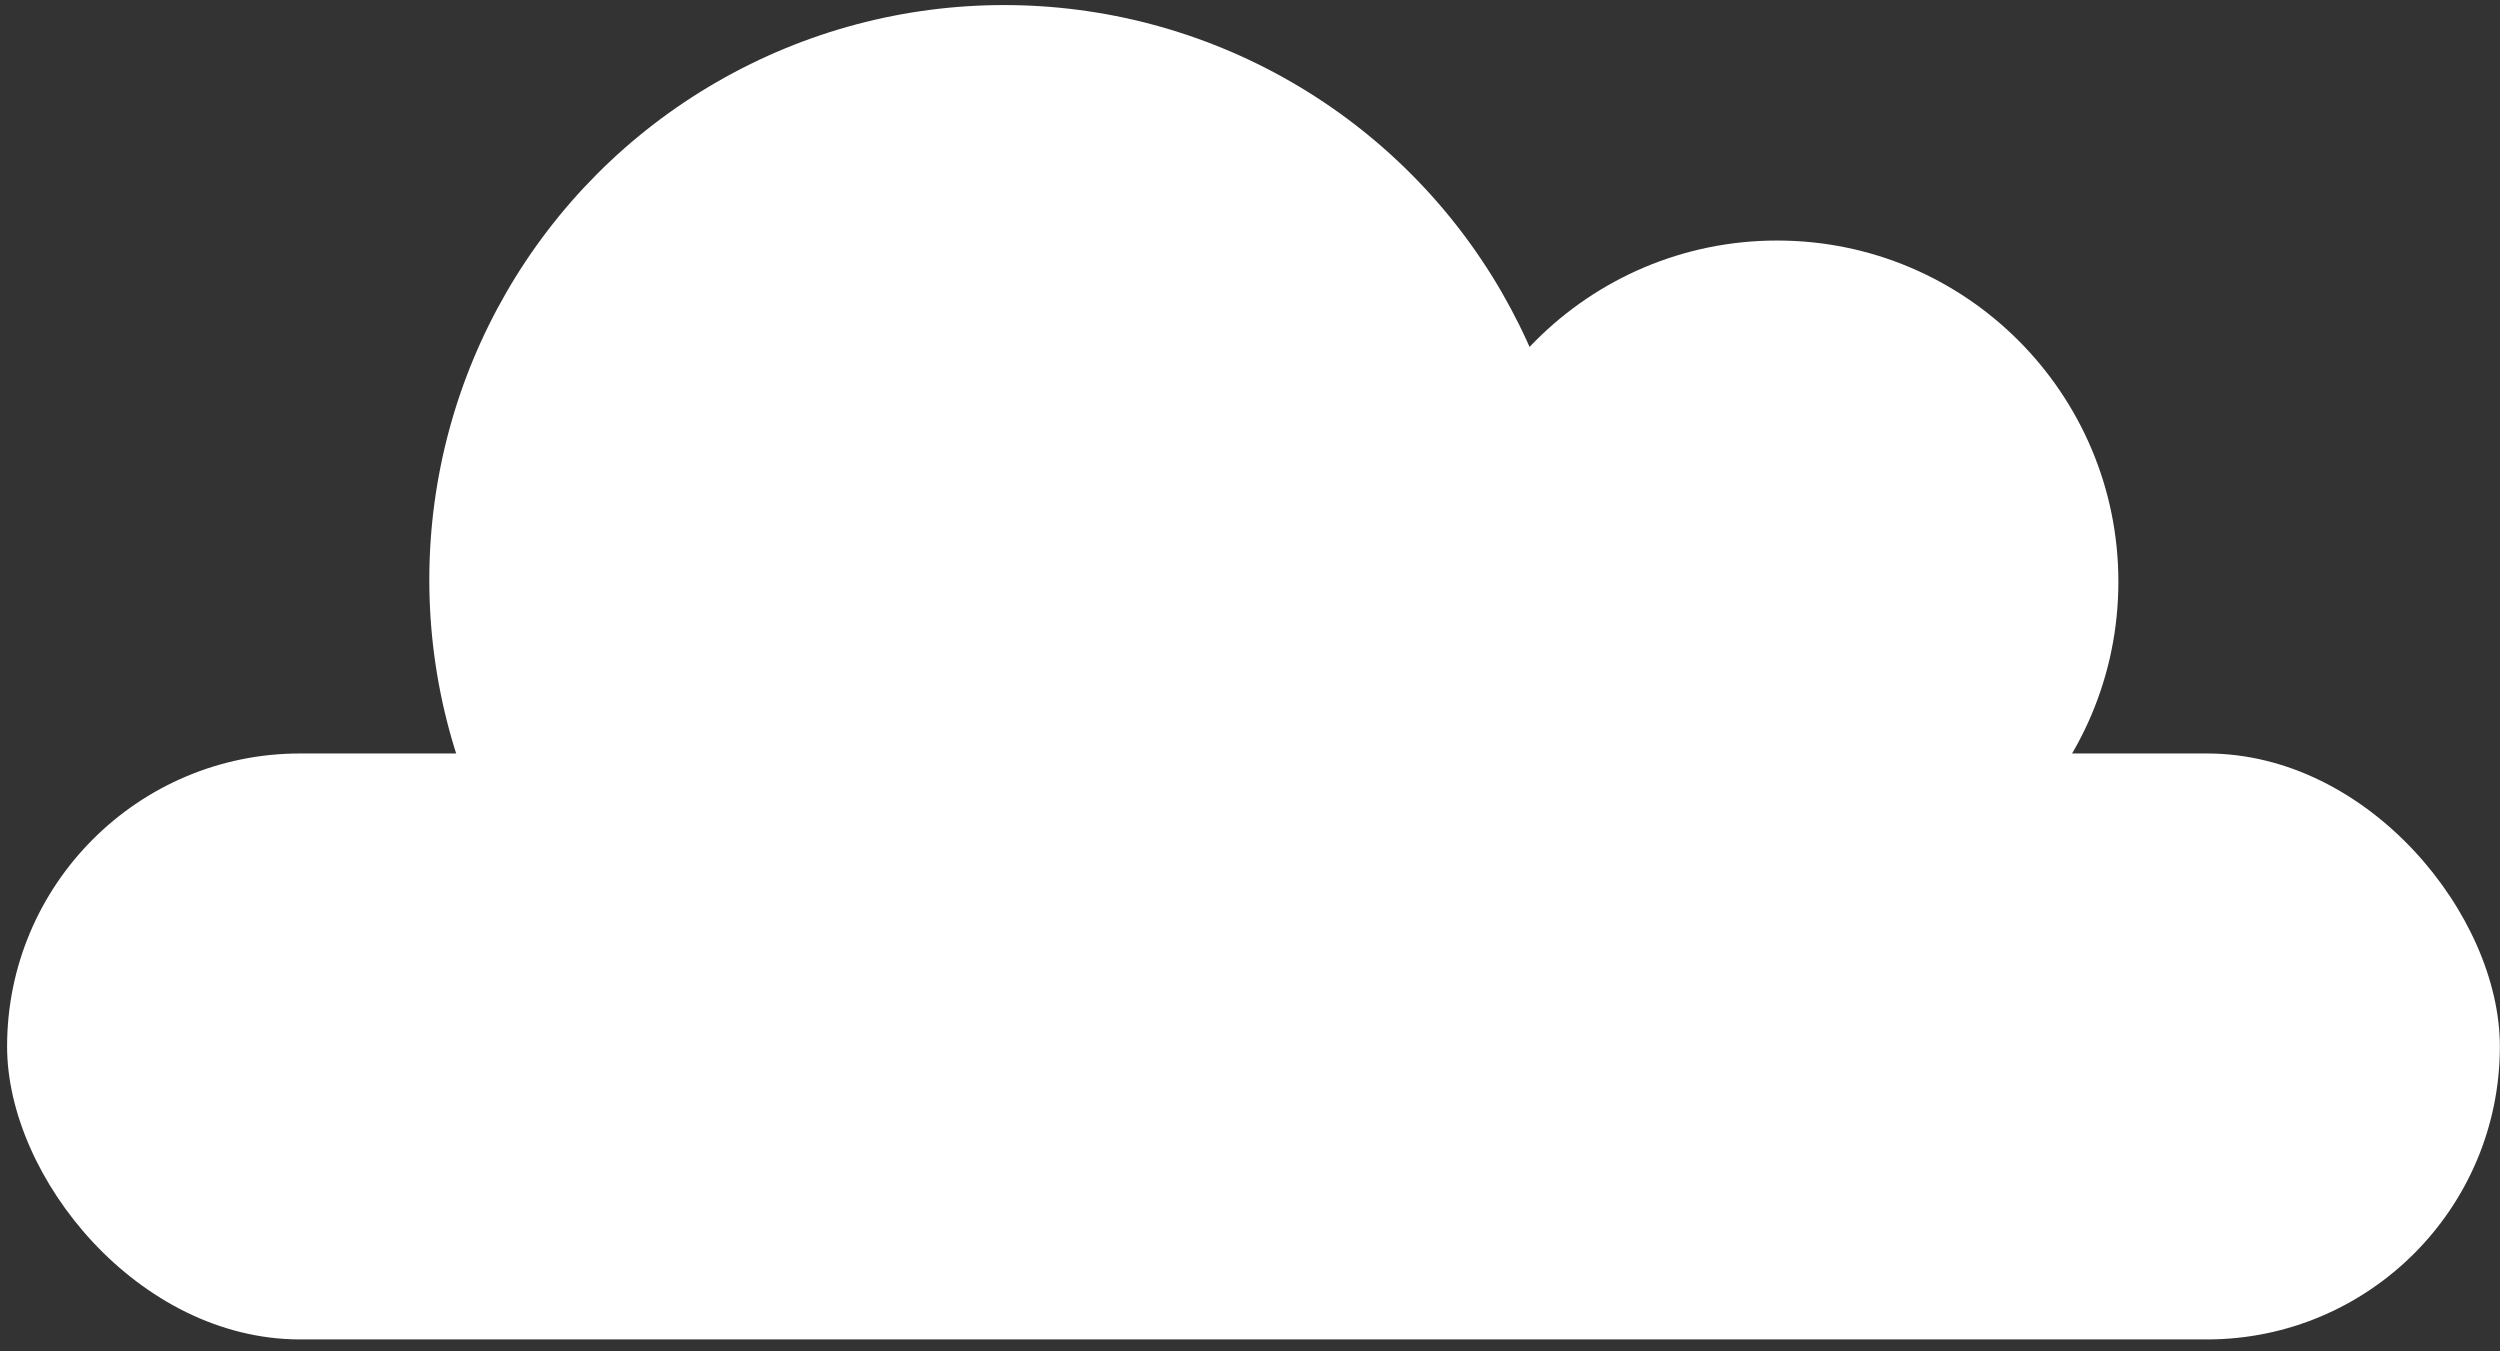 <?xml version="1.0" encoding="UTF-8"?>
<svg width="148px" height="80px" viewBox="0 0 148 80" version="1.1" xmlns="http://www.w3.org/2000/svg" xmlns:xlink="http://www.w3.org/1999/xlink">
    <rect x="0" y="0" width="148" height="80" fill="#333333" stroke="none"/>
    <!-- Generator: Sketch 45.1 (43504) - http://www.bohemiancoding.com/sketch -->
    <title>cloud</title>
    <desc>Created with Sketch.</desc>
    <defs></defs>
    <g id="Page-1" stroke="none" stroke-width="1" fill="none" fill-rule="evenodd">
        <g id="Artboard" transform="translate(-202, -201)" fill-rule="nonzero" fill="#FFFFFF">
            <g id="cloud" transform="translate(202, 200.639)">
                <rect id="Rectangle-path" x="0.42" y="44.967" width="147.572" height="34.688" rx="17.344"></rect>
                <circle id="Oval" cx="59.442" cy="34.688" r="34.027"></circle>
                <circle id="Oval" cx="105.206" cy="34.803" r="20.202"></circle>
            </g>
        </g>
    </g>
</svg>